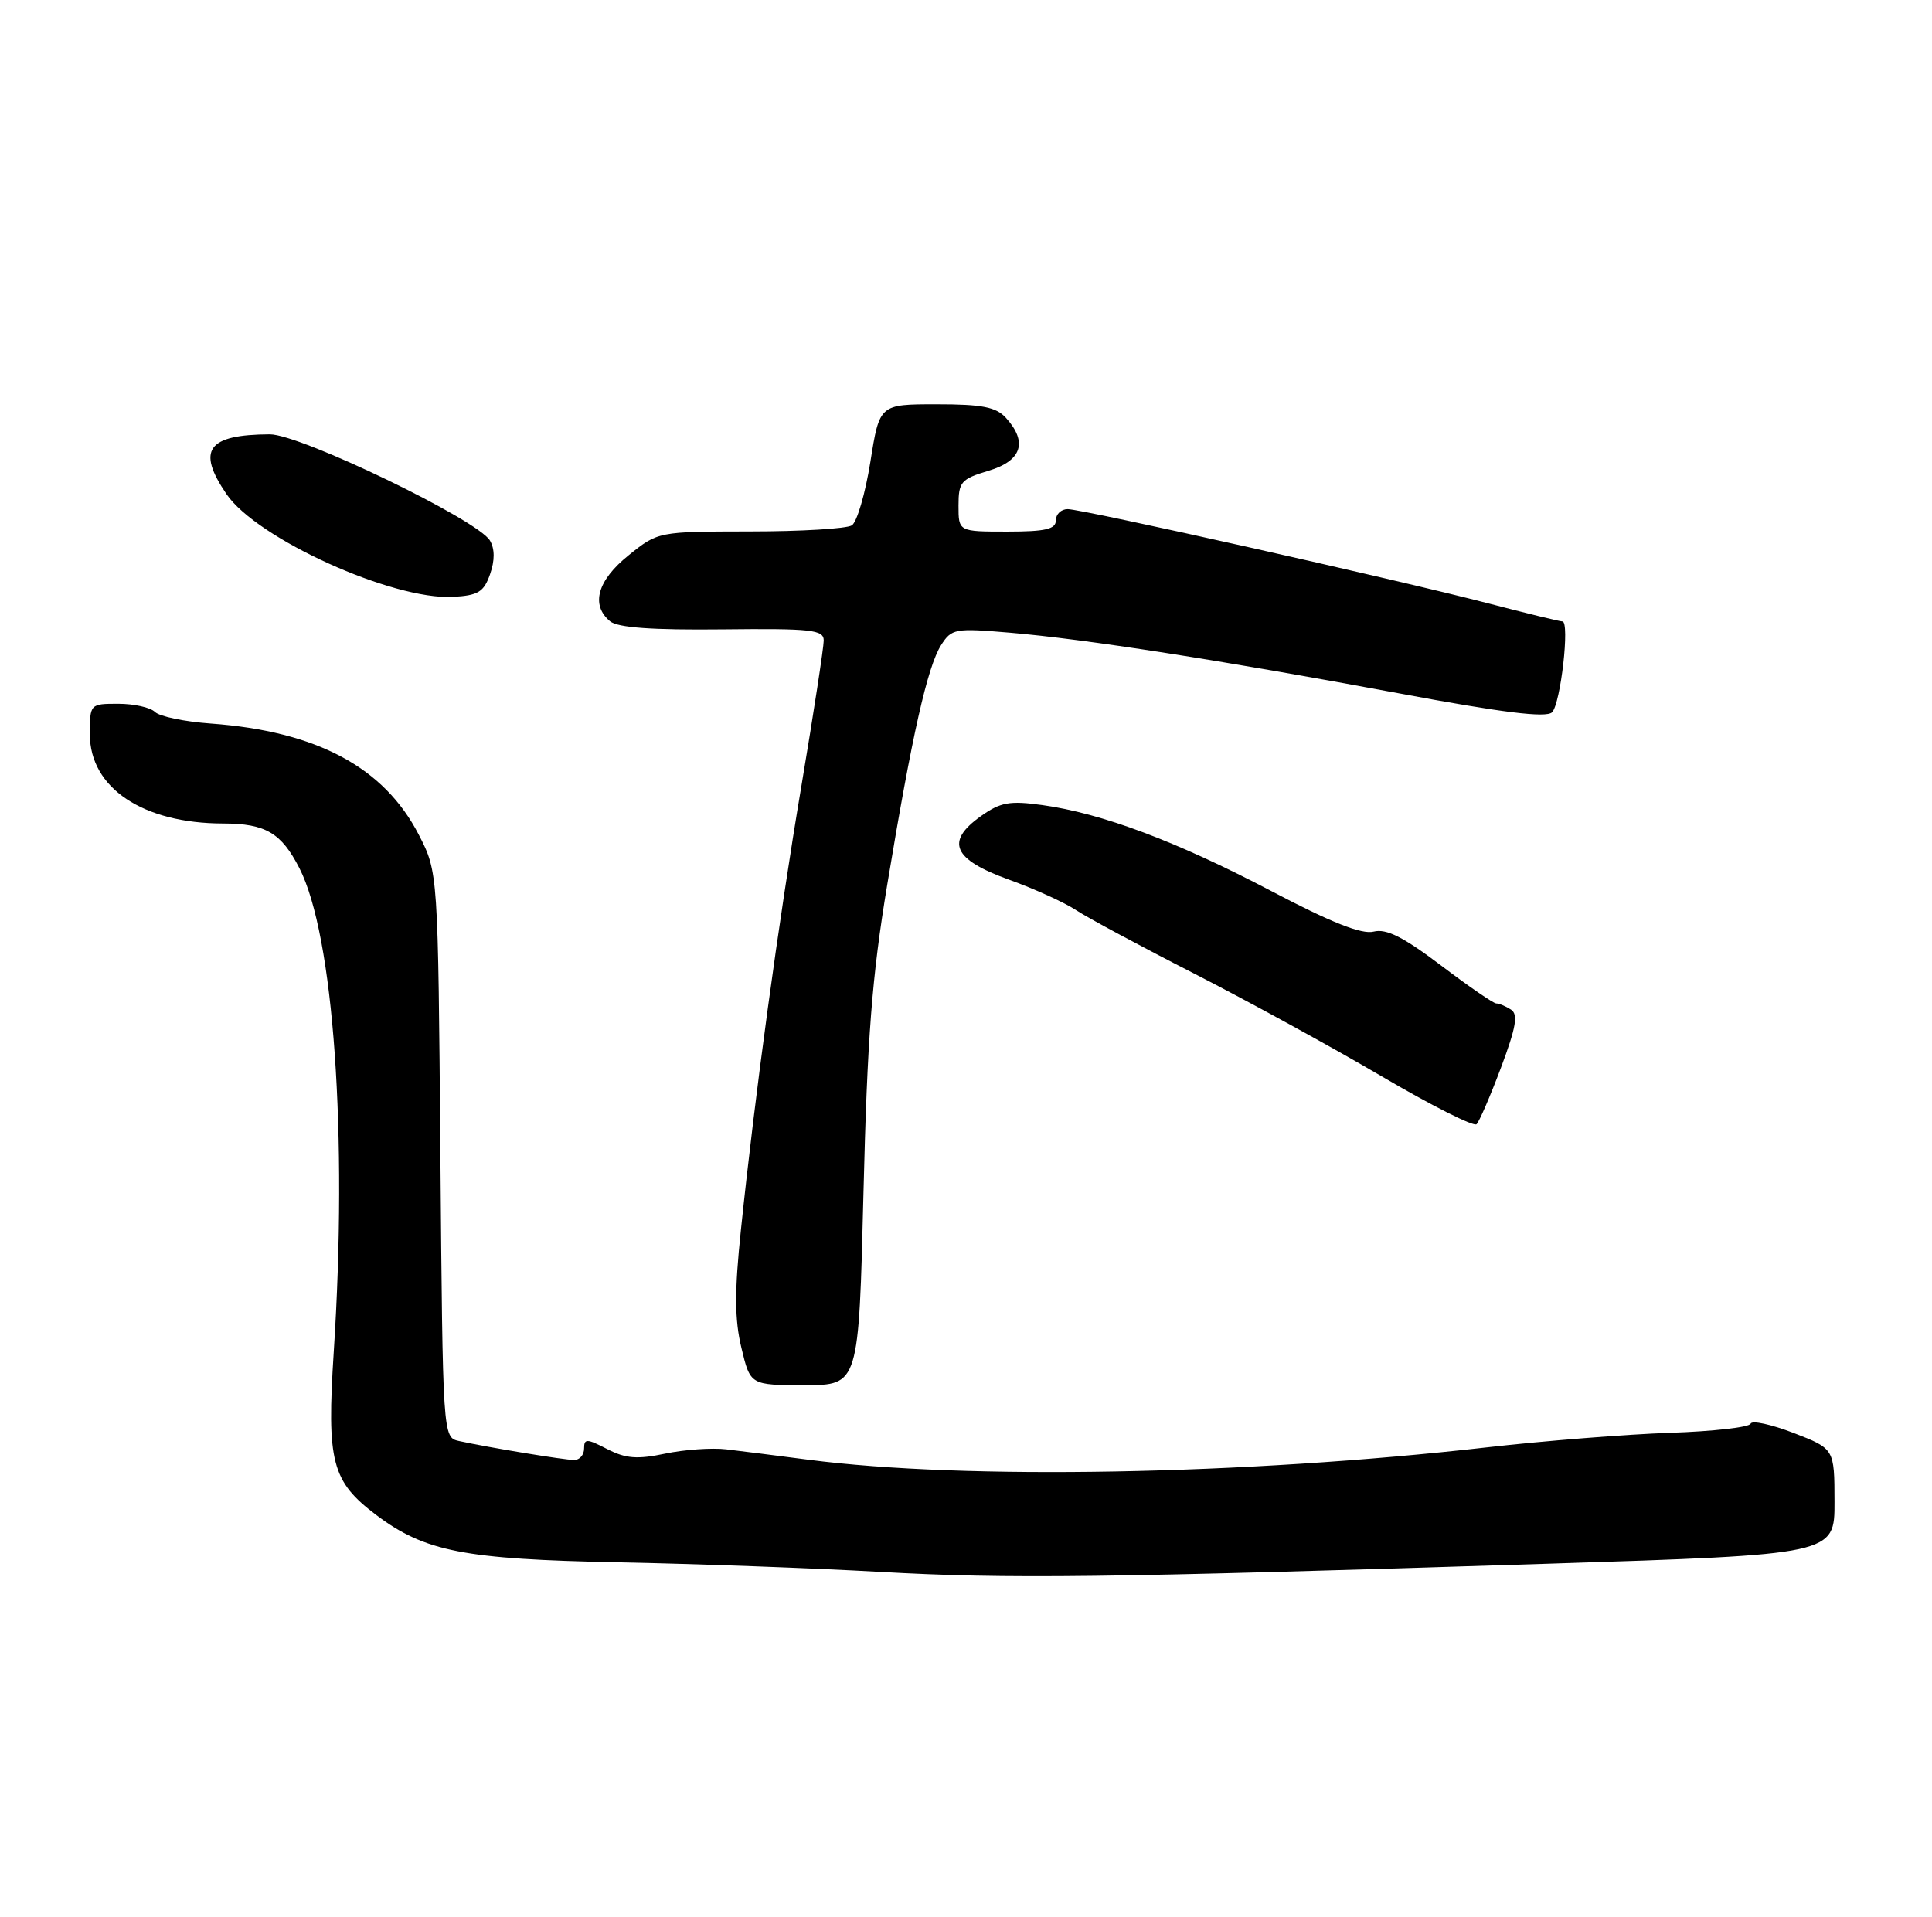 <?xml version="1.0" encoding="UTF-8" standalone="no"?>
<!DOCTYPE svg PUBLIC "-//W3C//DTD SVG 1.1//EN" "http://www.w3.org/Graphics/SVG/1.1/DTD/svg11.dtd" >
<svg xmlns="http://www.w3.org/2000/svg" xmlns:xlink="http://www.w3.org/1999/xlink" version="1.1" viewBox="0 0 258 256">
 <g >
 <path fill="currentColor"
d=" M 206.75 208.85 C 245.00 207.63 245.00 207.63 244.98 200.57 C 244.97 193.50 244.97 193.50 239.52 191.39 C 236.52 190.24 233.94 189.68 233.78 190.15 C 233.62 190.63 228.77 191.18 223.00 191.37 C 217.22 191.57 206.20 192.44 198.50 193.32 C 166.13 196.99 128.85 197.67 108.00 194.97 C 103.88 194.43 98.92 193.81 97.00 193.58 C 95.08 193.35 91.40 193.61 88.83 194.15 C 85.09 194.94 83.54 194.81 81.08 193.54 C 78.35 192.13 78.00 192.12 78.00 193.47 C 78.00 194.31 77.41 195.00 76.68 195.00 C 75.36 195.00 65.40 193.36 61.31 192.47 C 59.13 191.99 59.13 191.99 58.81 154.25 C 58.50 116.50 58.50 116.50 55.93 111.50 C 51.29 102.48 42.30 97.67 28.14 96.64 C 24.64 96.39 21.29 95.69 20.69 95.09 C 20.09 94.49 17.89 94.00 15.80 94.00 C 12.02 94.00 12.00 94.02 12.00 98.08 C 12.00 105.24 19.09 109.98 29.82 109.99 C 35.47 110.00 37.57 111.24 39.99 115.97 C 44.56 124.95 46.45 151.52 44.57 180.54 C 43.62 195.28 44.29 197.86 50.25 202.35 C 56.73 207.23 62.02 208.26 82.50 208.66 C 92.95 208.87 108.70 209.44 117.50 209.94 C 134.64 210.90 146.94 210.75 206.75 208.85 Z  M 115.31 159.25 C 115.82 138.49 116.43 130.52 118.49 118.11 C 121.79 98.19 123.85 89.06 125.67 86.17 C 127.08 83.96 127.53 83.88 134.82 84.50 C 144.97 85.36 163.11 88.19 186.84 92.61 C 200.61 95.18 206.49 95.91 207.26 95.14 C 208.41 93.99 209.66 83.00 208.64 83.00 C 208.30 83.00 203.86 81.92 198.76 80.59 C 186.27 77.35 144.56 68.00 142.58 68.00 C 141.71 68.00 141.00 68.67 141.00 69.50 C 141.00 70.68 139.61 71.00 134.50 71.00 C 128.00 71.00 128.00 71.00 128.00 67.54 C 128.00 64.37 128.33 63.98 132.00 62.88 C 136.44 61.55 137.27 59.06 134.35 55.83 C 133.02 54.36 131.18 54.00 125.07 54.00 C 117.45 54.00 117.45 54.00 116.23 61.69 C 115.55 65.92 114.44 69.74 113.75 70.17 C 113.06 70.61 106.96 70.98 100.19 70.98 C 87.88 71.00 87.88 71.00 83.94 74.17 C 79.77 77.52 78.85 80.80 81.47 82.98 C 82.50 83.83 87.09 84.16 96.47 84.06 C 108.40 83.93 110.00 84.11 110.00 85.55 C 110.00 86.46 108.67 95.14 107.04 104.85 C 103.92 123.40 100.82 146.19 98.94 164.28 C 98.08 172.48 98.10 176.26 99.01 180.03 C 100.20 185.00 100.20 185.00 107.44 185.00 C 114.68 185.00 114.68 185.00 115.31 159.25 Z  M 200.45 142.57 C 202.47 137.17 202.76 135.47 201.77 134.84 C 201.07 134.39 200.19 134.02 199.80 134.02 C 199.42 134.01 196.09 131.72 192.41 128.93 C 187.39 125.14 185.13 124.00 183.43 124.43 C 181.84 124.83 177.73 123.20 169.71 118.98 C 157.15 112.38 147.11 108.62 139.20 107.53 C 134.82 106.92 133.61 107.14 130.97 109.02 C 126.21 112.41 127.26 114.79 134.71 117.48 C 138.13 118.71 142.18 120.55 143.71 121.57 C 145.25 122.58 152.35 126.40 159.50 130.05 C 166.65 133.71 177.90 139.87 184.50 143.75 C 191.10 147.63 196.80 150.51 197.18 150.15 C 197.55 149.79 199.02 146.38 200.45 142.57 Z  M 65.44 76.70 C 66.09 74.86 66.08 73.31 65.43 72.20 C 63.82 69.44 40.11 58.00 36.03 58.01 C 27.70 58.05 26.22 60.09 30.25 66.00 C 34.30 71.94 52.41 80.15 60.48 79.72 C 63.86 79.53 64.61 79.07 65.44 76.70 Z "/>
</g>
</svg>